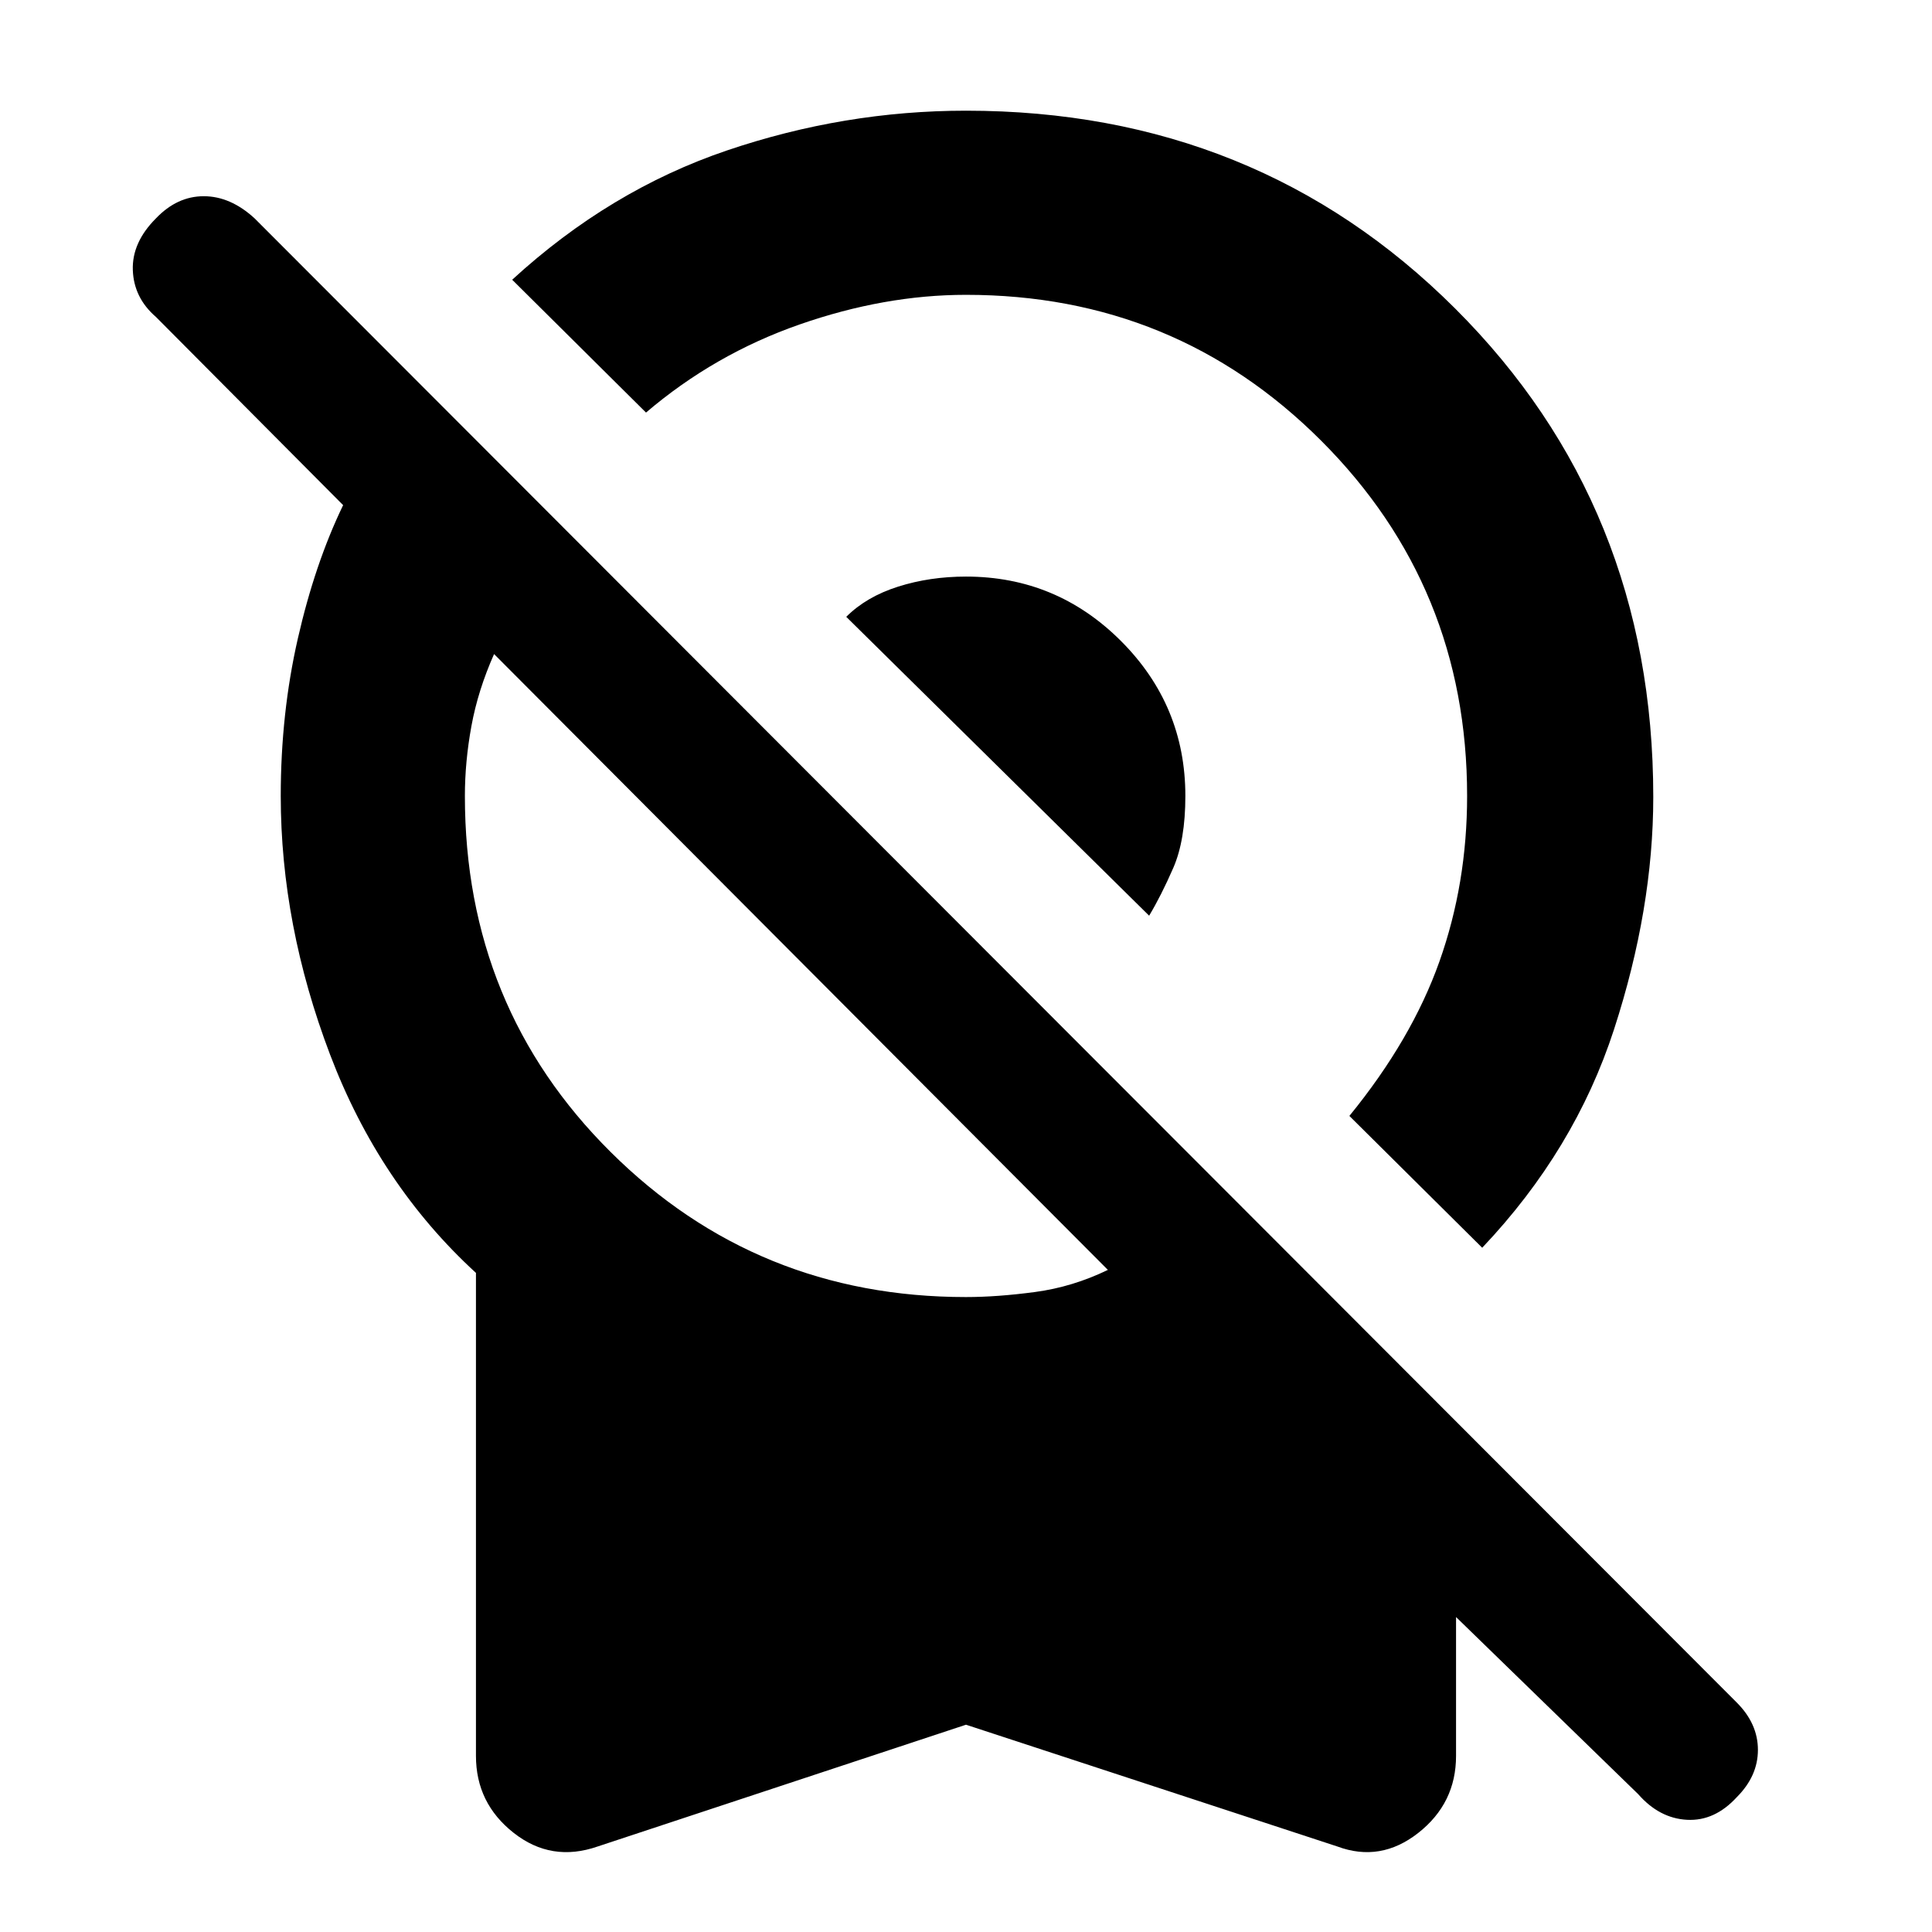 <svg xmlns="http://www.w3.org/2000/svg" height="48" viewBox="0 -960 960 960" width="48"><path d="m736.5-340-66-65.5q31-38 44.75-76.75T729-564.5q0-104-72.5-176.5T480-813.5q-40.5 0-82.75 14.75T321-755l-66.5-66q48.5-44.5 106.75-64.25T480-905q144.5 0 243 98.25T821.5-564q0 55.5-19.5 115.5T736.5-340ZM571-505 420.5-653.5q10-10 25.75-15t33.75-5q45 0 77 32t32 77q0 22-6 35.75T571-505Zm-91 402L297-42.5q-23 8-41.75-6.75T236.5-87.5v-240q-48-44-72.5-108.5t-24.5-128.5q0-41 8.5-78.25T170.5-709l-93-93.5q-11-9.5-11.5-23.25t11.5-25.75q10.5-11 23.75-11t25.25 11L863-114q10.5 10.5 10.5 23.5T863-67q-11 12-24.75 11.25T814-68.5l-90.5-88v69q0 23.5-18.75 38.25T664.5-42.5L480-103Zm0-212.5q15.5 0 34.25-2.5t36.25-11l-305-306q-8 18-11.25 35.75T231-564.5q0 105 72.5 177t176.5 72Z"/></svg>